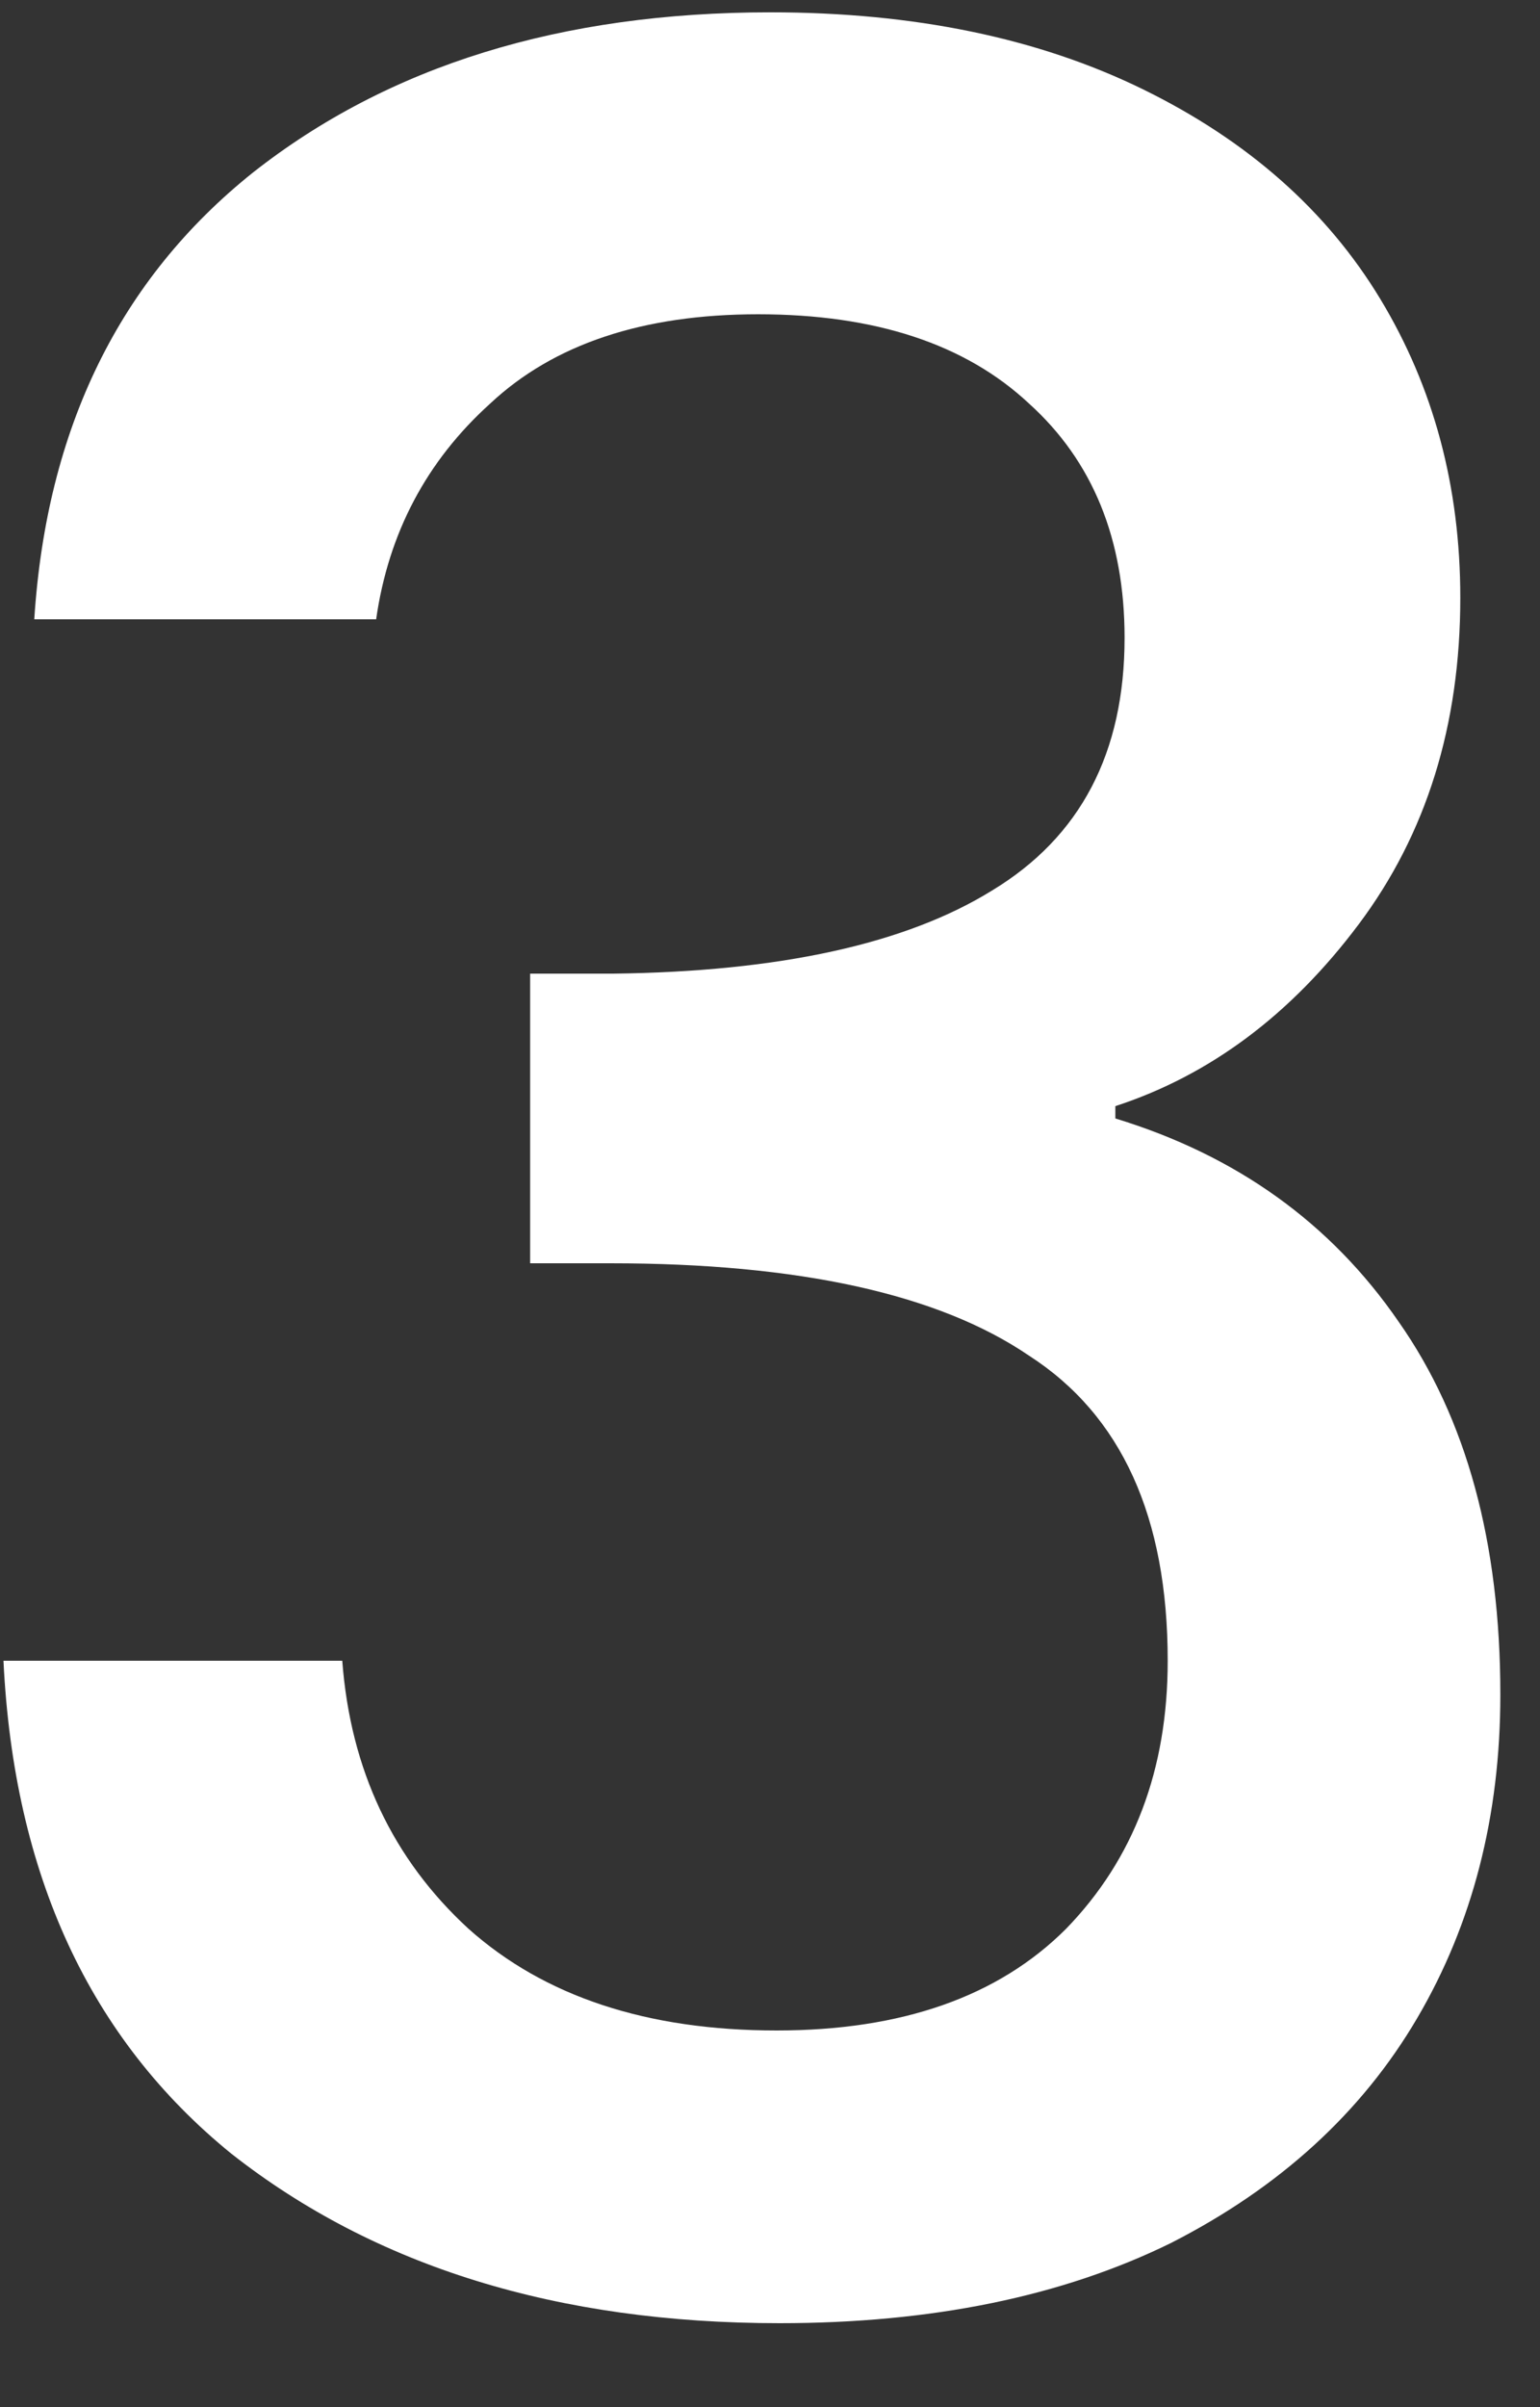 <svg width="16" height="25" viewBox="0 0 16 25" fill="none" xmlns="http://www.w3.org/2000/svg">
<rect x="0" y="0" width="16" height="25" fill="#333333" stroke="none"/>
<path d="M0.356 6.432C0.484 4.448 1.241 2.901 2.628 1.792C4.036 0.683 5.828 0.128 8.004 0.128C9.497 0.128 10.788 0.395 11.876 0.928C12.964 1.461 13.785 2.187 14.34 3.104C14.895 4.021 15.172 5.056 15.172 6.208C15.172 7.531 14.82 8.661 14.116 9.6C13.412 10.539 12.569 11.168 11.588 11.488V11.616C12.847 12 13.828 12.704 14.532 13.728C15.236 14.731 15.588 16.021 15.588 17.6C15.588 18.859 15.3 19.979 14.724 20.96C14.148 21.941 13.295 22.72 12.164 23.296C11.033 23.851 9.679 24.128 8.1 24.128C5.796 24.128 3.897 23.541 2.404 22.368C0.932 21.173 0.143 19.467 0.036 17.248H3.556C3.641 18.379 4.079 19.307 4.868 20.032C5.657 20.736 6.724 21.088 8.068 21.088C9.369 21.088 10.372 20.736 11.076 20.032C11.78 19.307 12.132 18.379 12.132 17.248C12.132 15.755 11.652 14.699 10.692 14.08C9.753 13.44 8.303 13.12 6.34 13.12H5.508V10.112H6.372C8.1 10.091 9.412 9.803 10.308 9.248C11.225 8.693 11.684 7.819 11.684 6.624C11.684 5.6 11.353 4.789 10.692 4.192C10.031 3.573 9.092 3.264 7.876 3.264C6.681 3.264 5.753 3.573 5.092 4.192C4.431 4.789 4.036 5.536 3.908 6.432H0.356Z" fill="white" style="mix-blend-mode:overlay"/>
</svg>
